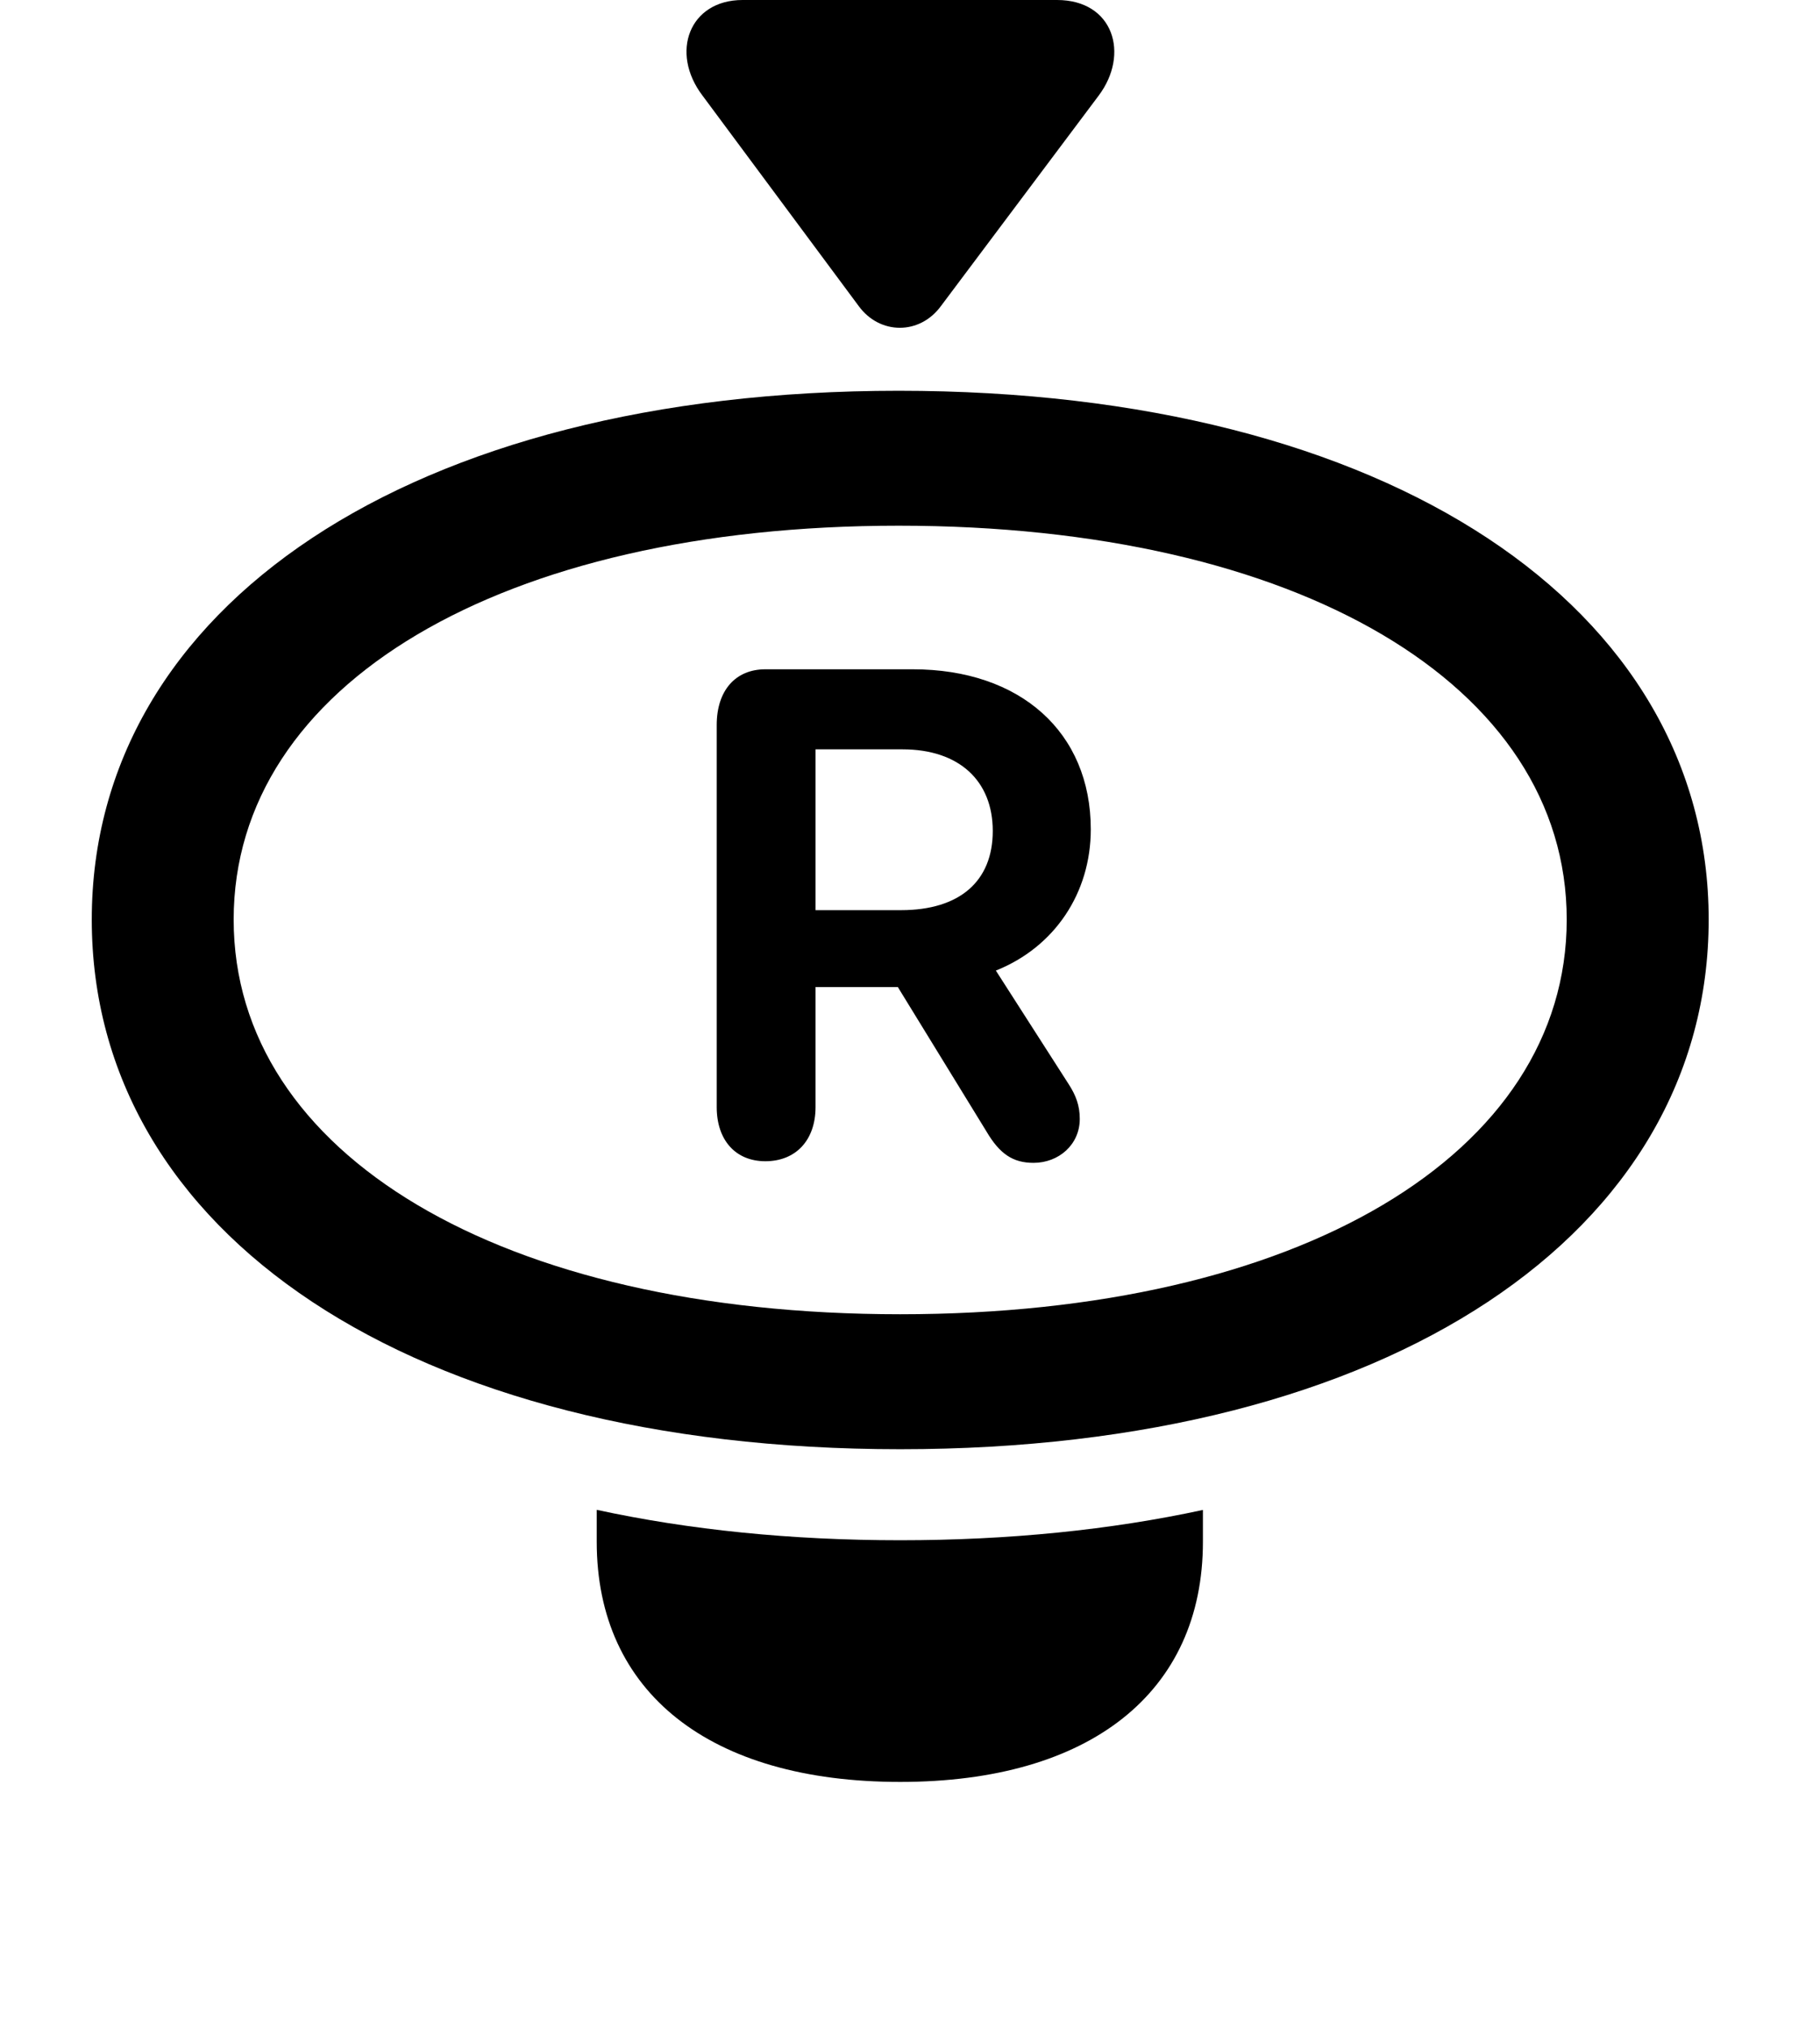 <svg version="1.1" xmlns="http://www.w3.org/2000/svg" xmlns:xlink="http://www.w3.org/1999/xlink" viewBox="0 0 31.732 35.342">
 <g>
  
  <path d="M15.695 26.838C17.59 26.838 19.361 26.658 20.973 26.31L20.973 26.865C20.973 29.49 19.004 31.049 15.695 31.049C12.373 31.049 10.404 29.49 10.404 26.865L10.404 26.308C12.02 26.658 13.795 26.838 15.695 26.838Z" style="fill:hsl(0 0 0/0.85)"></path>
  <path d="M15.695 25.252C24.227 25.252 29.791 21.479 29.791 16.023C29.791 10.582 24.213 6.809 15.668 6.809C7.15 6.809 1.6 10.582 1.6 16.023C1.6 21.479 7.15 25.252 15.695 25.252ZM15.695 22.9C8.736 22.9 4.074 20.111 4.074 16.023C4.074 11.935 8.736 9.16 15.668 9.16C22.627 9.16 27.316 11.935 27.316 16.023C27.316 20.111 22.641 22.9 15.695 22.9Z" style="fill:hsl(0 0 0/0.85)"></path>
  <path d="M13.344 20.234C12.824 20.234 12.496 19.865 12.496 19.291L12.496 12.633C12.496 12.031 12.824 11.662 13.344 11.662L15.914 11.662C17.787 11.662 19.018 12.756 19.018 14.451C19.018 15.559 18.389 16.502 17.363 16.912L18.635 18.895C18.758 19.086 18.826 19.264 18.826 19.496C18.826 19.947 18.457 20.262 18.02 20.262C17.664 20.262 17.432 20.111 17.199 19.715L15.654 17.199L14.219 17.199L14.219 19.291C14.219 19.865 13.877 20.234 13.344 20.234ZM14.219 15.859L15.709 15.859C16.734 15.859 17.309 15.354 17.309 14.479C17.309 13.604 16.721 13.057 15.736 13.057L14.219 13.057Z" style="fill:hsl(0 0 0/0.85)"></path>
  <path d="M12.25 1.668L14.971 5.332C15.34 5.838 16.037 5.838 16.406 5.332L19.154 1.668C19.701 0.943 19.414 0 18.43 0L12.947 0C12.018 0 11.676 0.916 12.25 1.668Z" style="fill:hsl(0 0 0/0.85)"></path>
 </g>
</svg>
